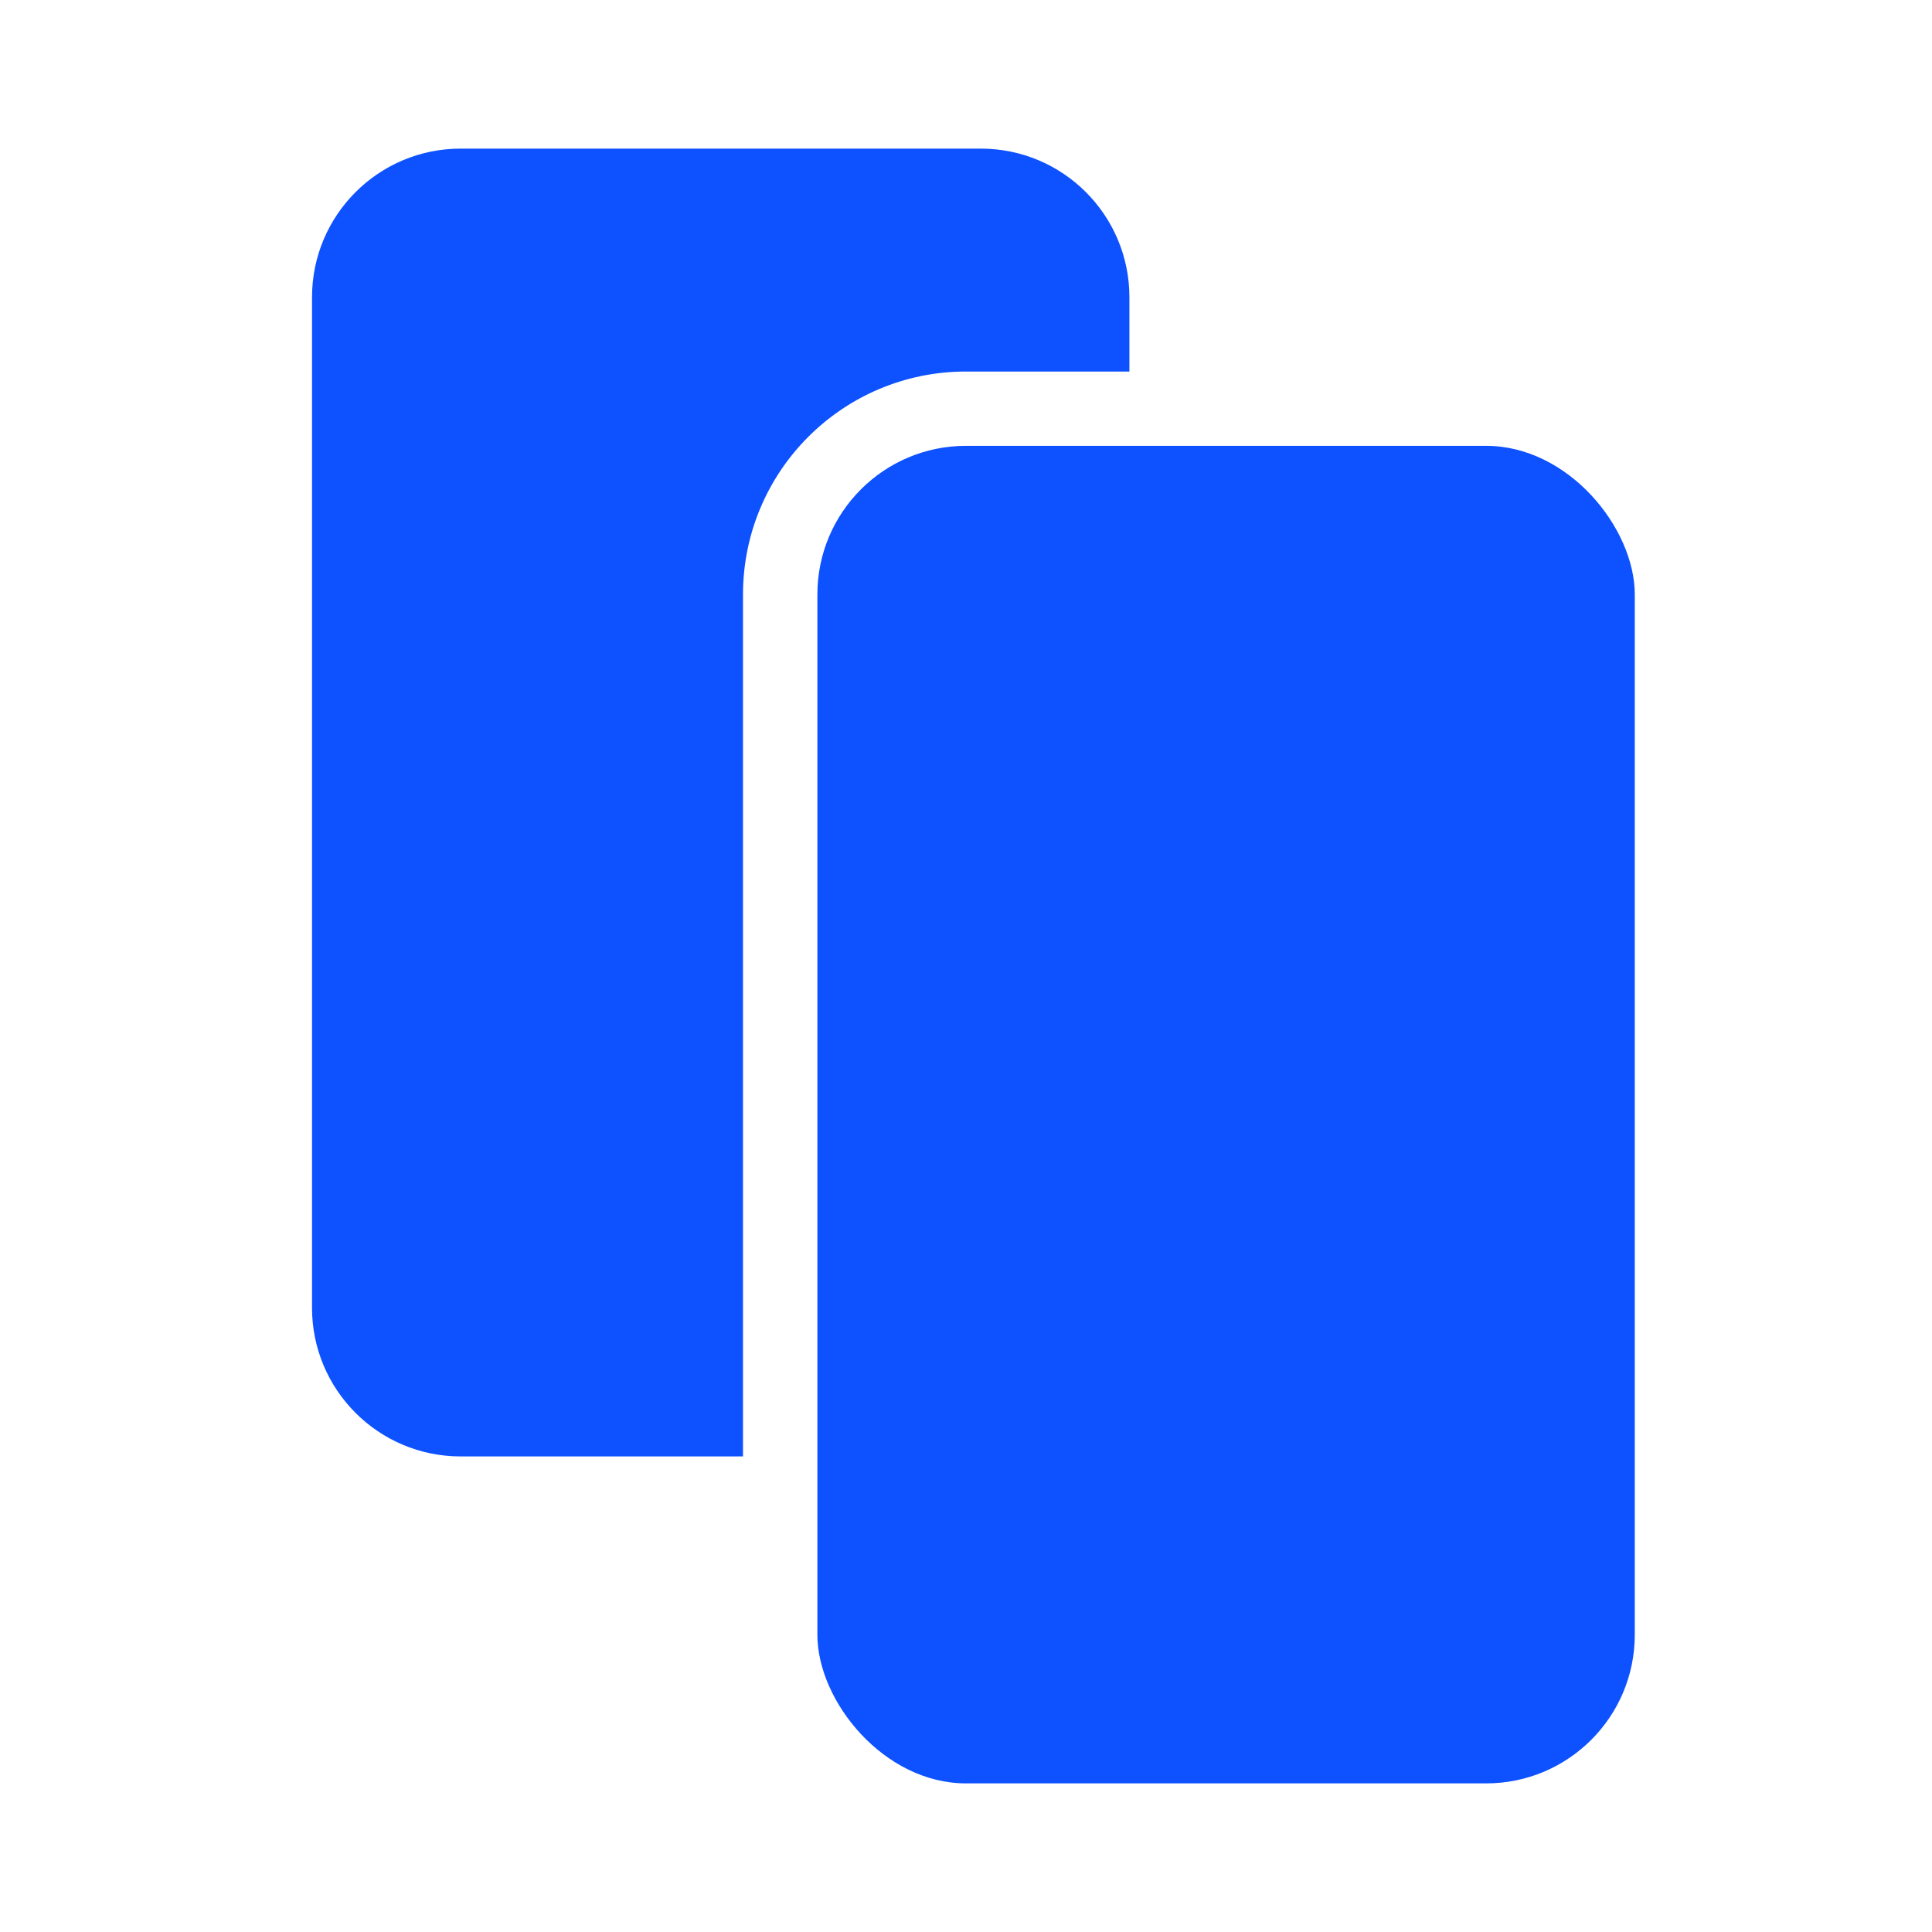 <svg width="26" height="26" viewBox="0 0 26 26" fill="none" xmlns="http://www.w3.org/2000/svg">
<rect x="11" y="6" width="11" height="18" rx="2" fill="#0D51FF"/>
<path fill-rule="evenodd" clip-rule="evenodd" d="M6.199 2C5.095 2 4.199 2.895 4.199 4V17.6C4.199 18.705 5.095 19.6 6.199 19.6H9.999V8C9.999 6.343 11.342 5 12.999 5H15.199V4C15.199 2.895 14.304 2 13.199 2H6.199Z" fill="#0D51FF"/>
</svg>
